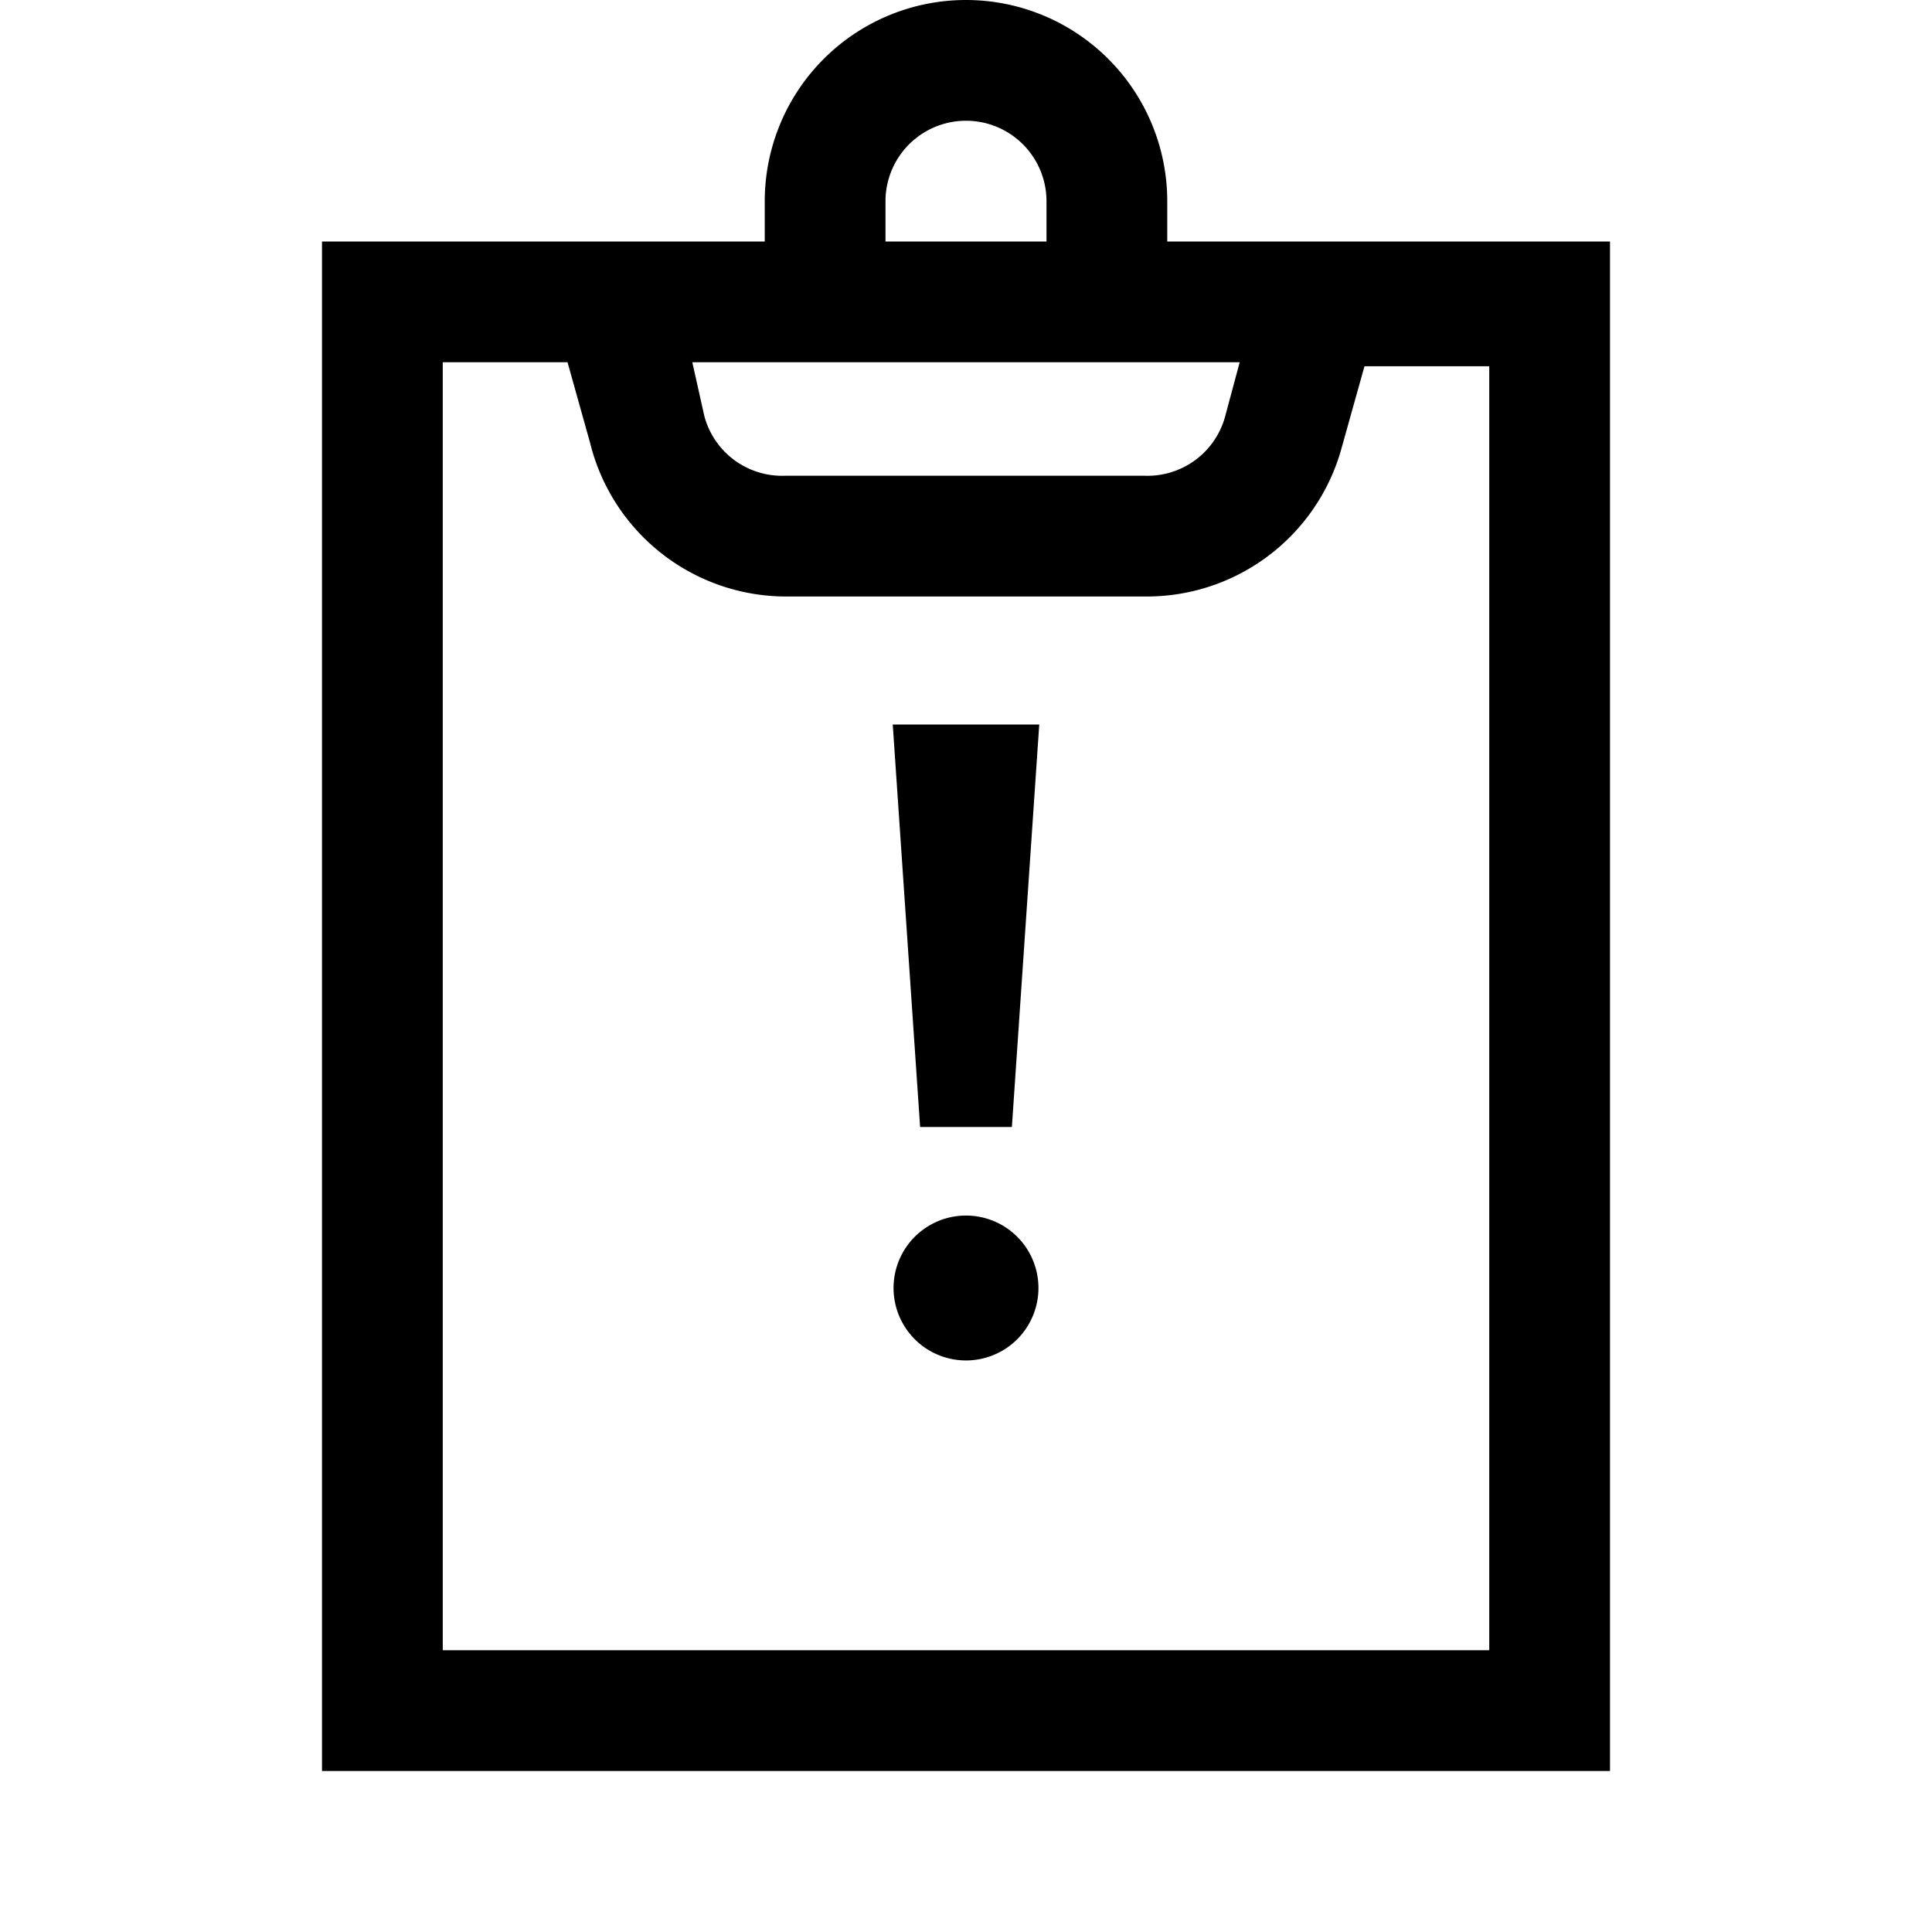 <svg id="Layer_1" data-name="Layer 1" xmlns="http://www.w3.org/2000/svg" viewBox="0 0 24 24"><title>iconoteka_assignment_late_m_s</title><path d="M14.5,3V2.5a2.5,2.5,0,0,0-5,0V3H4V22H20V3ZM11,2.5a1,1,0,0,1,2,0V3H11Zm4.4,2-.18.67a1,1,0,0,1-1,.74H9.75a1,1,0,0,1-1-.74L8.6,4.5Zm3.1,16H5.5V4.5H7.05l.28,1A2.51,2.51,0,0,0,9.75,7.41h4.5a2.51,2.51,0,0,0,2.42-1.86l.28-1H18.5ZM12,15.1a.9.9,0,1,0,.9.9A.9.9,0,0,0,12,15.1ZM11.43,14h1.14l.34-5H11.09Z"/></svg>